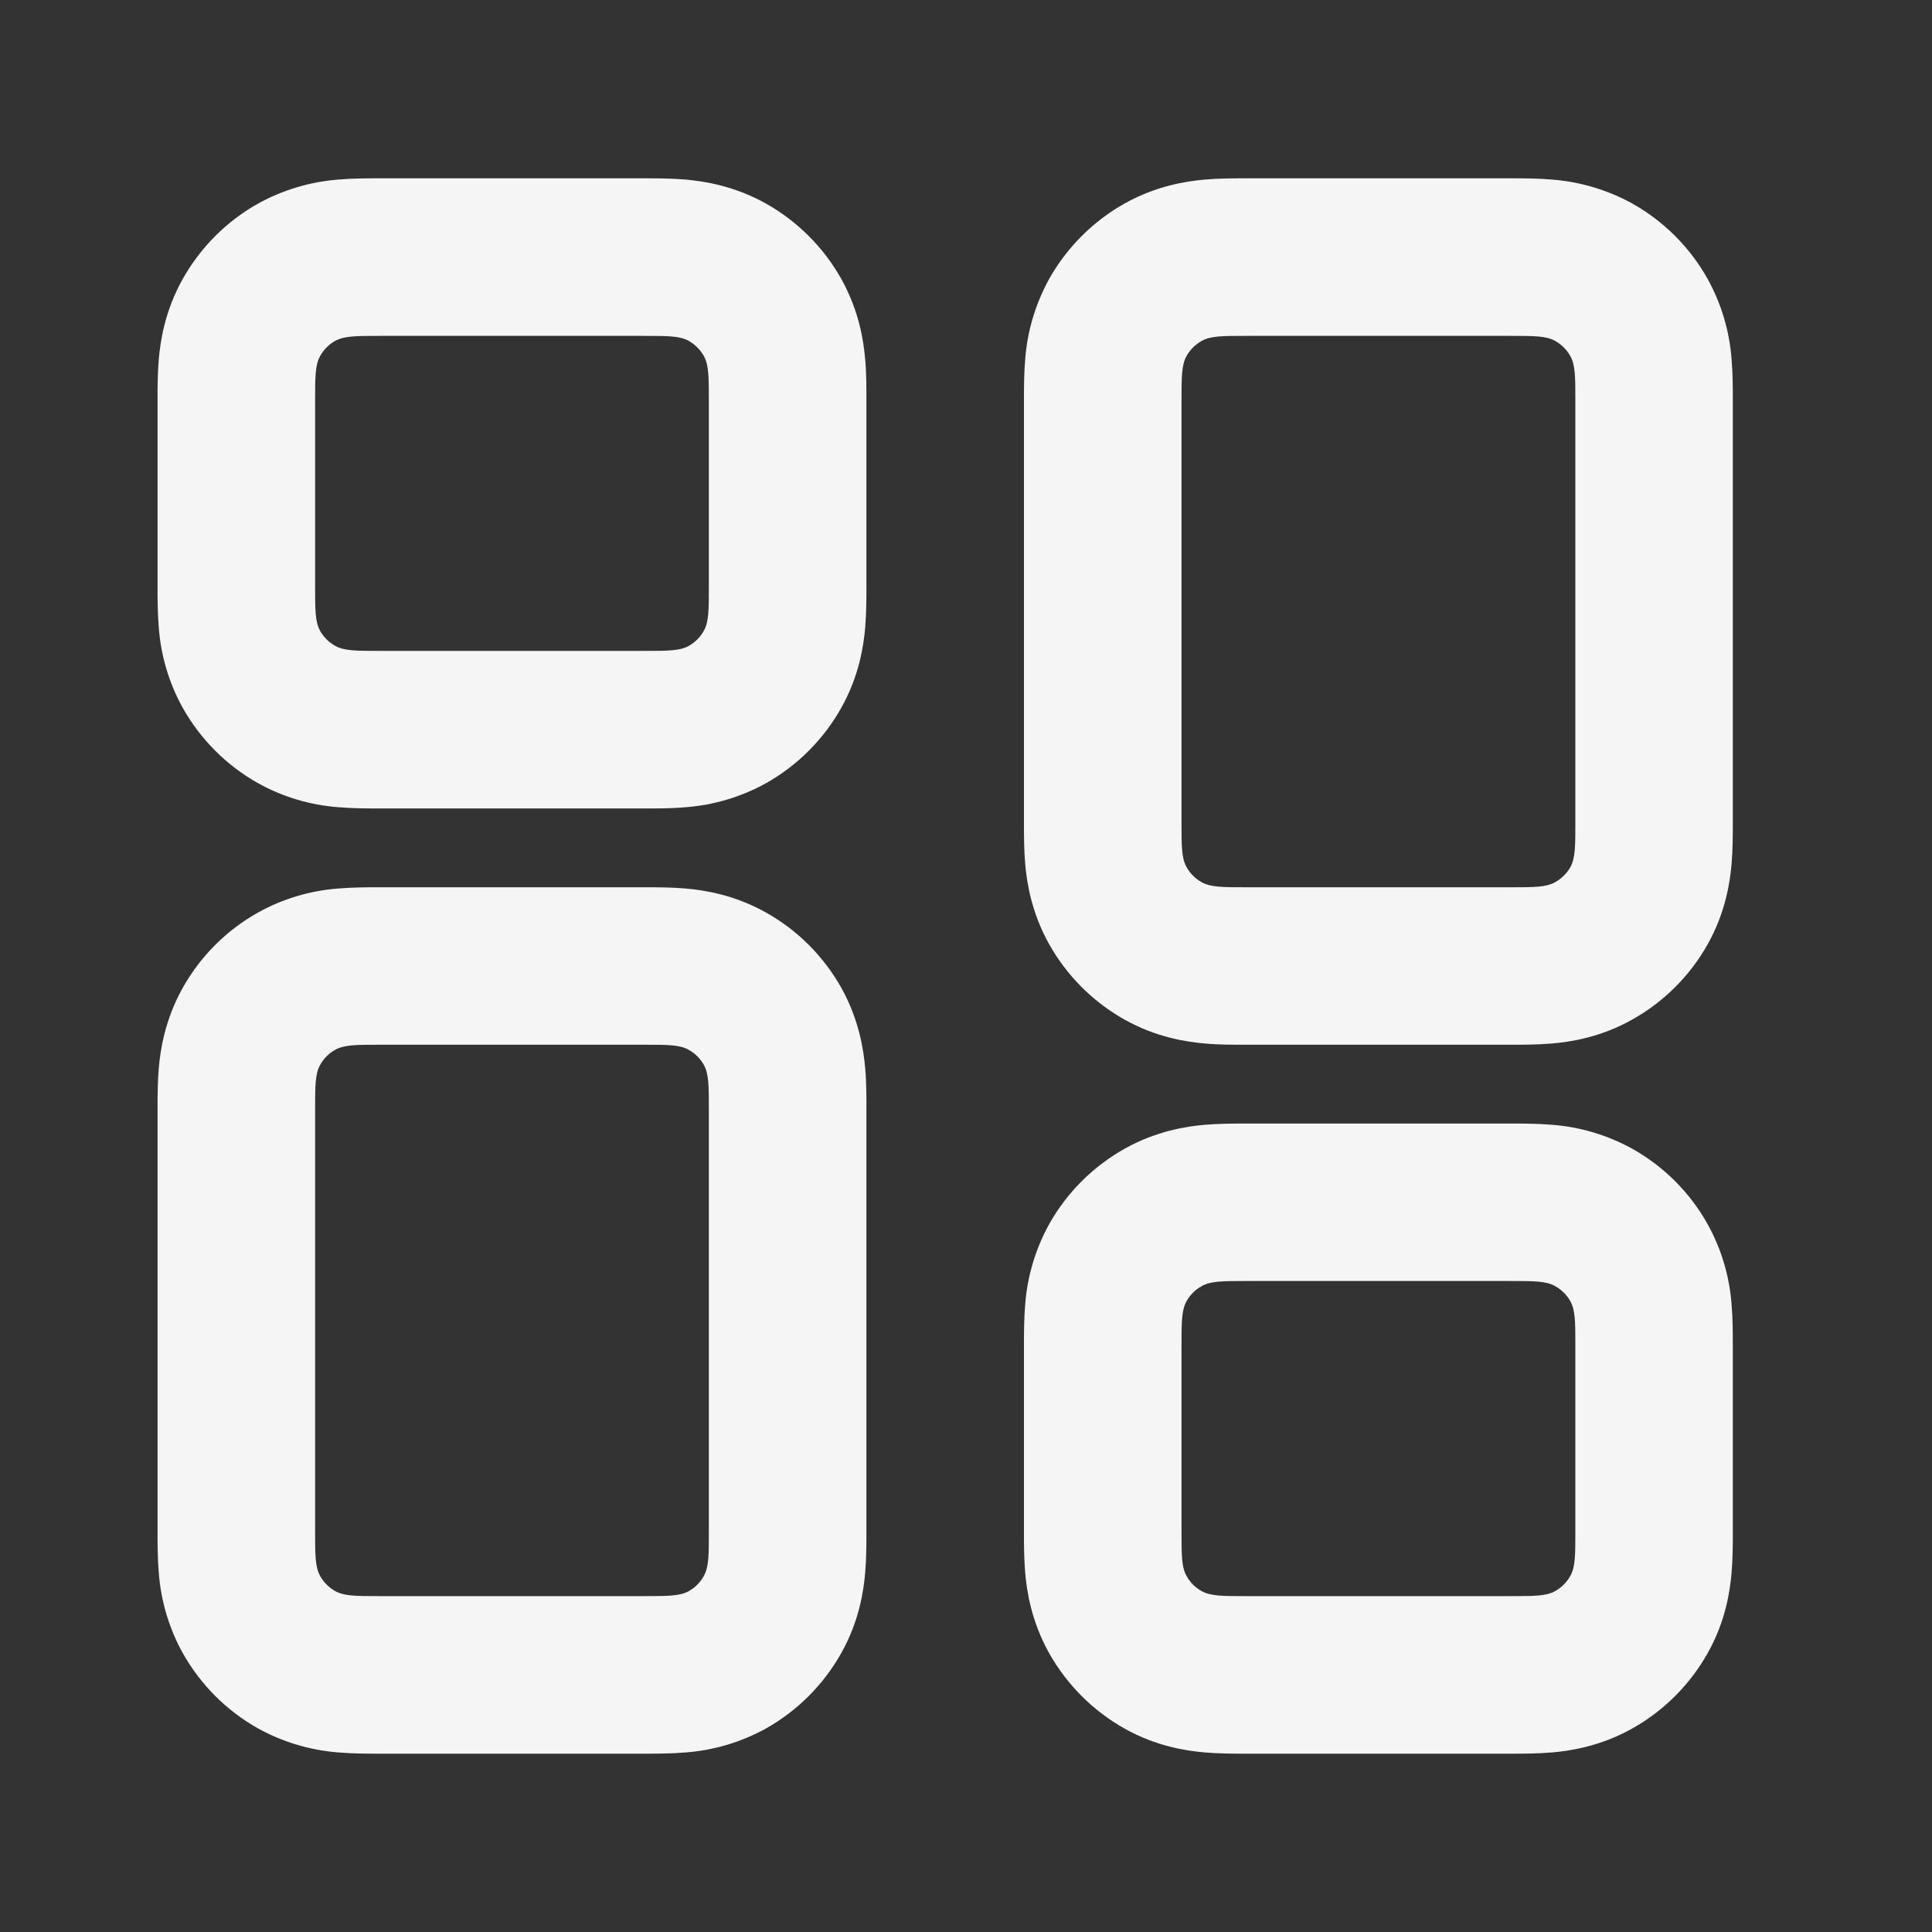 <svg width="20" height="20" viewBox="0 0 20 20" fill="none" xmlns="http://www.w3.org/2000/svg">
<rect x="0" y="0" width="20" height="20" fill="#333333" stroke="none"/>
<g id="cuida:dashboard-outline">
<path id="Vector" fill-rule="evenodd" clip-rule="evenodd" d="M3.934 9.185H6.69C6.789 9.185 6.951 9.185 7.1 9.198C7.283 9.214 7.596 9.26 7.927 9.445C8.255 9.628 8.526 9.899 8.71 10.227C8.894 10.558 8.94 10.871 8.956 11.054C8.97 11.204 8.969 11.365 8.969 11.464V15.875C8.969 15.973 8.969 16.136 8.956 16.284C8.94 16.468 8.895 16.781 8.709 17.112C8.525 17.44 8.254 17.711 7.926 17.895C7.671 18.035 7.39 18.119 7.1 18.141C6.95 18.154 6.789 18.154 6.69 18.154H3.91C3.812 18.154 3.649 18.154 3.5 18.141C3.21 18.118 2.928 18.034 2.674 17.894C2.345 17.71 2.075 17.439 1.891 17.111C1.75 16.856 1.666 16.574 1.644 16.284C1.631 16.135 1.631 15.973 1.631 15.875V11.464C1.631 11.366 1.631 11.203 1.644 11.054C1.66 10.871 1.706 10.558 1.891 10.227C2.075 9.899 2.345 9.628 2.674 9.445C2.928 9.304 3.21 9.22 3.5 9.198C3.65 9.185 3.811 9.185 3.91 9.185H3.934ZM3.314 11.024C3.262 11.117 3.262 11.239 3.262 11.489V15.851C3.262 16.098 3.262 16.222 3.314 16.314C3.35 16.38 3.405 16.434 3.47 16.471C3.563 16.523 3.686 16.523 3.934 16.523H6.666C6.914 16.523 7.038 16.523 7.131 16.471C7.196 16.434 7.25 16.38 7.286 16.314C7.338 16.222 7.338 16.099 7.338 15.85V11.488C7.338 11.24 7.338 11.117 7.286 11.023C7.249 10.958 7.195 10.904 7.13 10.868C7.038 10.815 6.914 10.815 6.666 10.815H3.934C3.686 10.815 3.563 10.815 3.469 10.868C3.404 10.904 3.35 10.959 3.314 11.024ZM3.934 1.846H6.69C6.789 1.846 6.951 1.846 7.1 1.859C7.283 1.876 7.596 1.921 7.927 2.106C8.255 2.29 8.526 2.561 8.71 2.889C8.894 3.219 8.94 3.532 8.956 3.716C8.97 3.865 8.969 4.027 8.969 4.125V6.09C8.969 6.189 8.969 6.351 8.956 6.5C8.94 6.683 8.895 6.996 8.709 7.327C8.525 7.655 8.254 7.926 7.926 8.11C7.671 8.25 7.39 8.334 7.1 8.356C6.95 8.37 6.789 8.369 6.69 8.369H3.91C3.812 8.369 3.649 8.369 3.5 8.356C3.21 8.334 2.928 8.25 2.674 8.109C2.345 7.925 2.075 7.654 1.891 7.326C1.75 7.072 1.666 6.79 1.644 6.5C1.631 6.35 1.631 6.189 1.631 6.09V4.125C1.631 4.027 1.631 3.864 1.644 3.716C1.66 3.532 1.706 3.219 1.891 2.889C2.075 2.561 2.345 2.29 2.674 2.106C2.928 1.966 3.21 1.882 3.5 1.859C3.65 1.846 3.811 1.846 3.91 1.846H3.934ZM3.314 3.686C3.262 3.779 3.262 3.901 3.262 4.15V6.066C3.262 6.314 3.262 6.438 3.314 6.531C3.351 6.596 3.405 6.65 3.47 6.686C3.563 6.738 3.686 6.738 3.934 6.738H6.666C6.914 6.738 7.038 6.738 7.131 6.686C7.196 6.649 7.25 6.595 7.286 6.53C7.338 6.438 7.338 6.314 7.338 6.066V4.15C7.338 3.902 7.338 3.779 7.286 3.685C7.249 3.62 7.195 3.566 7.13 3.529C7.038 3.477 6.914 3.477 6.666 3.477H3.934C3.686 3.477 3.563 3.477 3.469 3.529C3.404 3.566 3.35 3.62 3.314 3.686ZM12.903 10.815H15.659C15.758 10.815 15.92 10.815 16.069 10.802C16.252 10.786 16.565 10.741 16.896 10.555C17.224 10.372 17.495 10.101 17.679 9.773C17.864 9.442 17.909 9.129 17.925 8.946C17.938 8.796 17.938 8.635 17.938 8.536V4.125C17.938 4.027 17.938 3.864 17.925 3.716C17.903 3.426 17.819 3.144 17.678 2.889C17.495 2.561 17.224 2.29 16.896 2.106C16.641 1.966 16.359 1.882 16.069 1.859C15.919 1.846 15.758 1.846 15.659 1.846H12.879C12.781 1.846 12.618 1.846 12.47 1.859C12.286 1.876 11.973 1.921 11.643 2.106C11.315 2.29 11.044 2.561 10.86 2.889C10.72 3.144 10.635 3.426 10.613 3.716C10.6 3.865 10.6 4.027 10.6 4.125V8.536C10.6 8.635 10.6 8.797 10.613 8.946C10.629 9.129 10.675 9.442 10.86 9.773C11.044 10.101 11.315 10.372 11.643 10.556C11.973 10.74 12.286 10.786 12.47 10.802C12.619 10.816 12.78 10.815 12.879 10.815H12.903ZM12.283 8.976C12.231 8.883 12.231 8.761 12.231 8.512V4.15C12.231 3.902 12.231 3.779 12.283 3.685C12.32 3.62 12.374 3.566 12.44 3.529C12.532 3.477 12.655 3.477 12.904 3.477H15.636C15.883 3.477 16.007 3.477 16.099 3.529C16.165 3.566 16.219 3.62 16.256 3.686C16.308 3.779 16.308 3.902 16.308 4.15V8.512C16.308 8.76 16.308 8.883 16.256 8.977C16.219 9.042 16.164 9.096 16.099 9.132C16.007 9.185 15.883 9.185 15.635 9.185H12.903C12.656 9.185 12.532 9.185 12.439 9.132C12.373 9.096 12.319 9.041 12.283 8.976ZM12.903 18.154H15.659C15.758 18.154 15.92 18.154 16.069 18.141C16.252 18.125 16.565 18.079 16.896 17.894C17.224 17.71 17.495 17.439 17.679 17.111C17.864 16.781 17.909 16.468 17.925 16.284C17.938 16.135 17.938 15.973 17.938 15.875V13.91C17.938 13.812 17.938 13.649 17.925 13.501C17.903 13.21 17.819 12.928 17.678 12.674C17.495 12.345 17.224 12.075 16.896 11.891C16.641 11.751 16.359 11.666 16.069 11.644C15.919 11.631 15.758 11.631 15.659 11.631H12.879C12.781 11.631 12.618 11.631 12.47 11.644C12.286 11.66 11.973 11.706 11.643 11.891C11.315 12.075 11.044 12.345 10.86 12.674C10.72 12.928 10.635 13.21 10.613 13.501C10.6 13.65 10.6 13.811 10.6 13.91V15.875C10.6 15.973 10.6 16.136 10.613 16.284C10.629 16.468 10.675 16.781 10.86 17.112C11.044 17.44 11.315 17.711 11.643 17.895C11.973 18.08 12.286 18.125 12.47 18.141C12.619 18.154 12.78 18.154 12.879 18.154H12.903ZM12.283 16.314C12.231 16.222 12.231 16.099 12.231 15.85V13.934C12.231 13.686 12.231 13.563 12.283 13.47C12.32 13.404 12.374 13.35 12.44 13.314C12.532 13.261 12.656 13.261 12.904 13.261H15.636C15.883 13.261 16.007 13.261 16.099 13.314C16.164 13.35 16.219 13.404 16.256 13.47C16.308 13.563 16.308 13.686 16.308 13.935V15.851C16.308 16.098 16.308 16.222 16.256 16.314C16.219 16.38 16.165 16.434 16.099 16.471C16.007 16.523 15.883 16.523 15.635 16.523H12.903C12.656 16.523 12.532 16.523 12.439 16.471C12.373 16.434 12.319 16.38 12.283 16.314Z" fill="#F5F5F5"/>
</g>
</svg>
